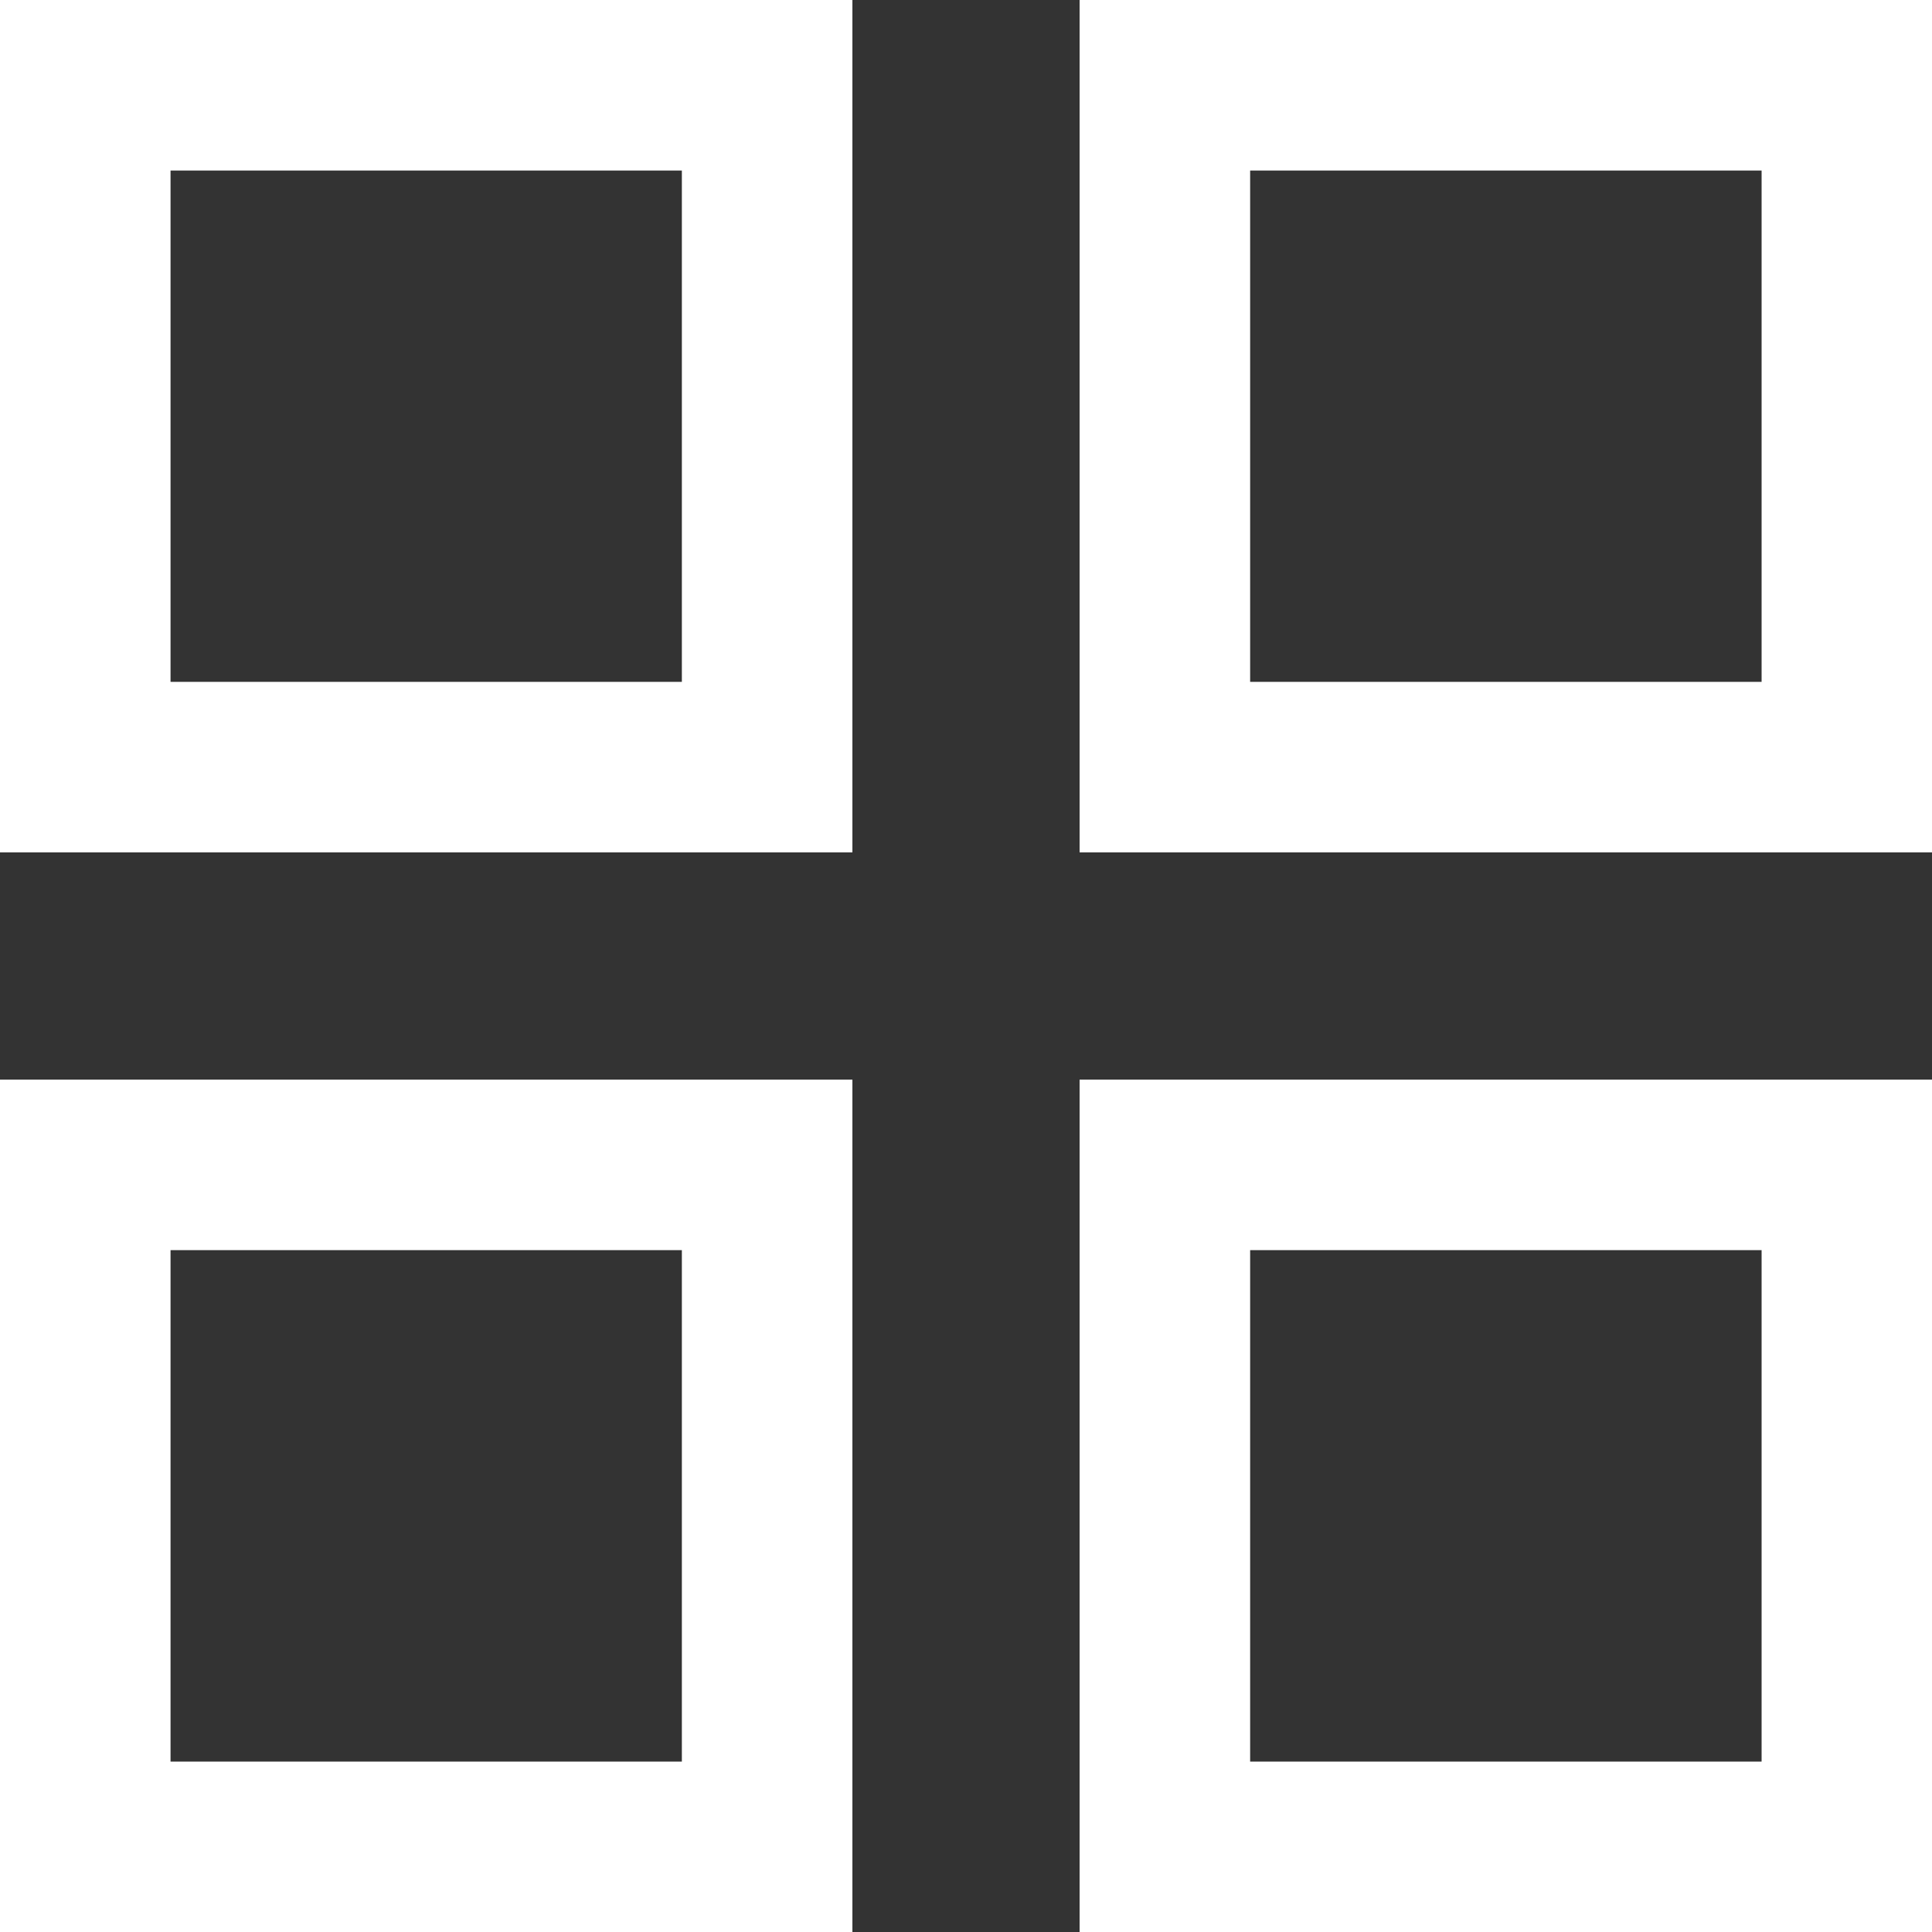 <svg width="15" height="15" viewBox="0 0 15 15" fill="none" xmlns="http://www.w3.org/2000/svg">
<rect x="0" y="0" width="15" height="15" fill="#333333" stroke="none"/>
<path d="M0 6.618V0H6.618V6.618H0ZM0 15V8.382H6.618V15H0ZM8.382 6.618V0H15V6.618H8.382ZM8.382 15V8.382H15V15H8.382ZM1.324 5.294H5.294V1.324H1.324V5.294ZM9.706 5.294H13.677V1.324H9.706V5.294ZM9.706 13.677H13.677V9.706H9.706V13.677ZM1.324 13.677H5.294V9.706H1.324V13.677Z" fill="white"/>
</svg>
